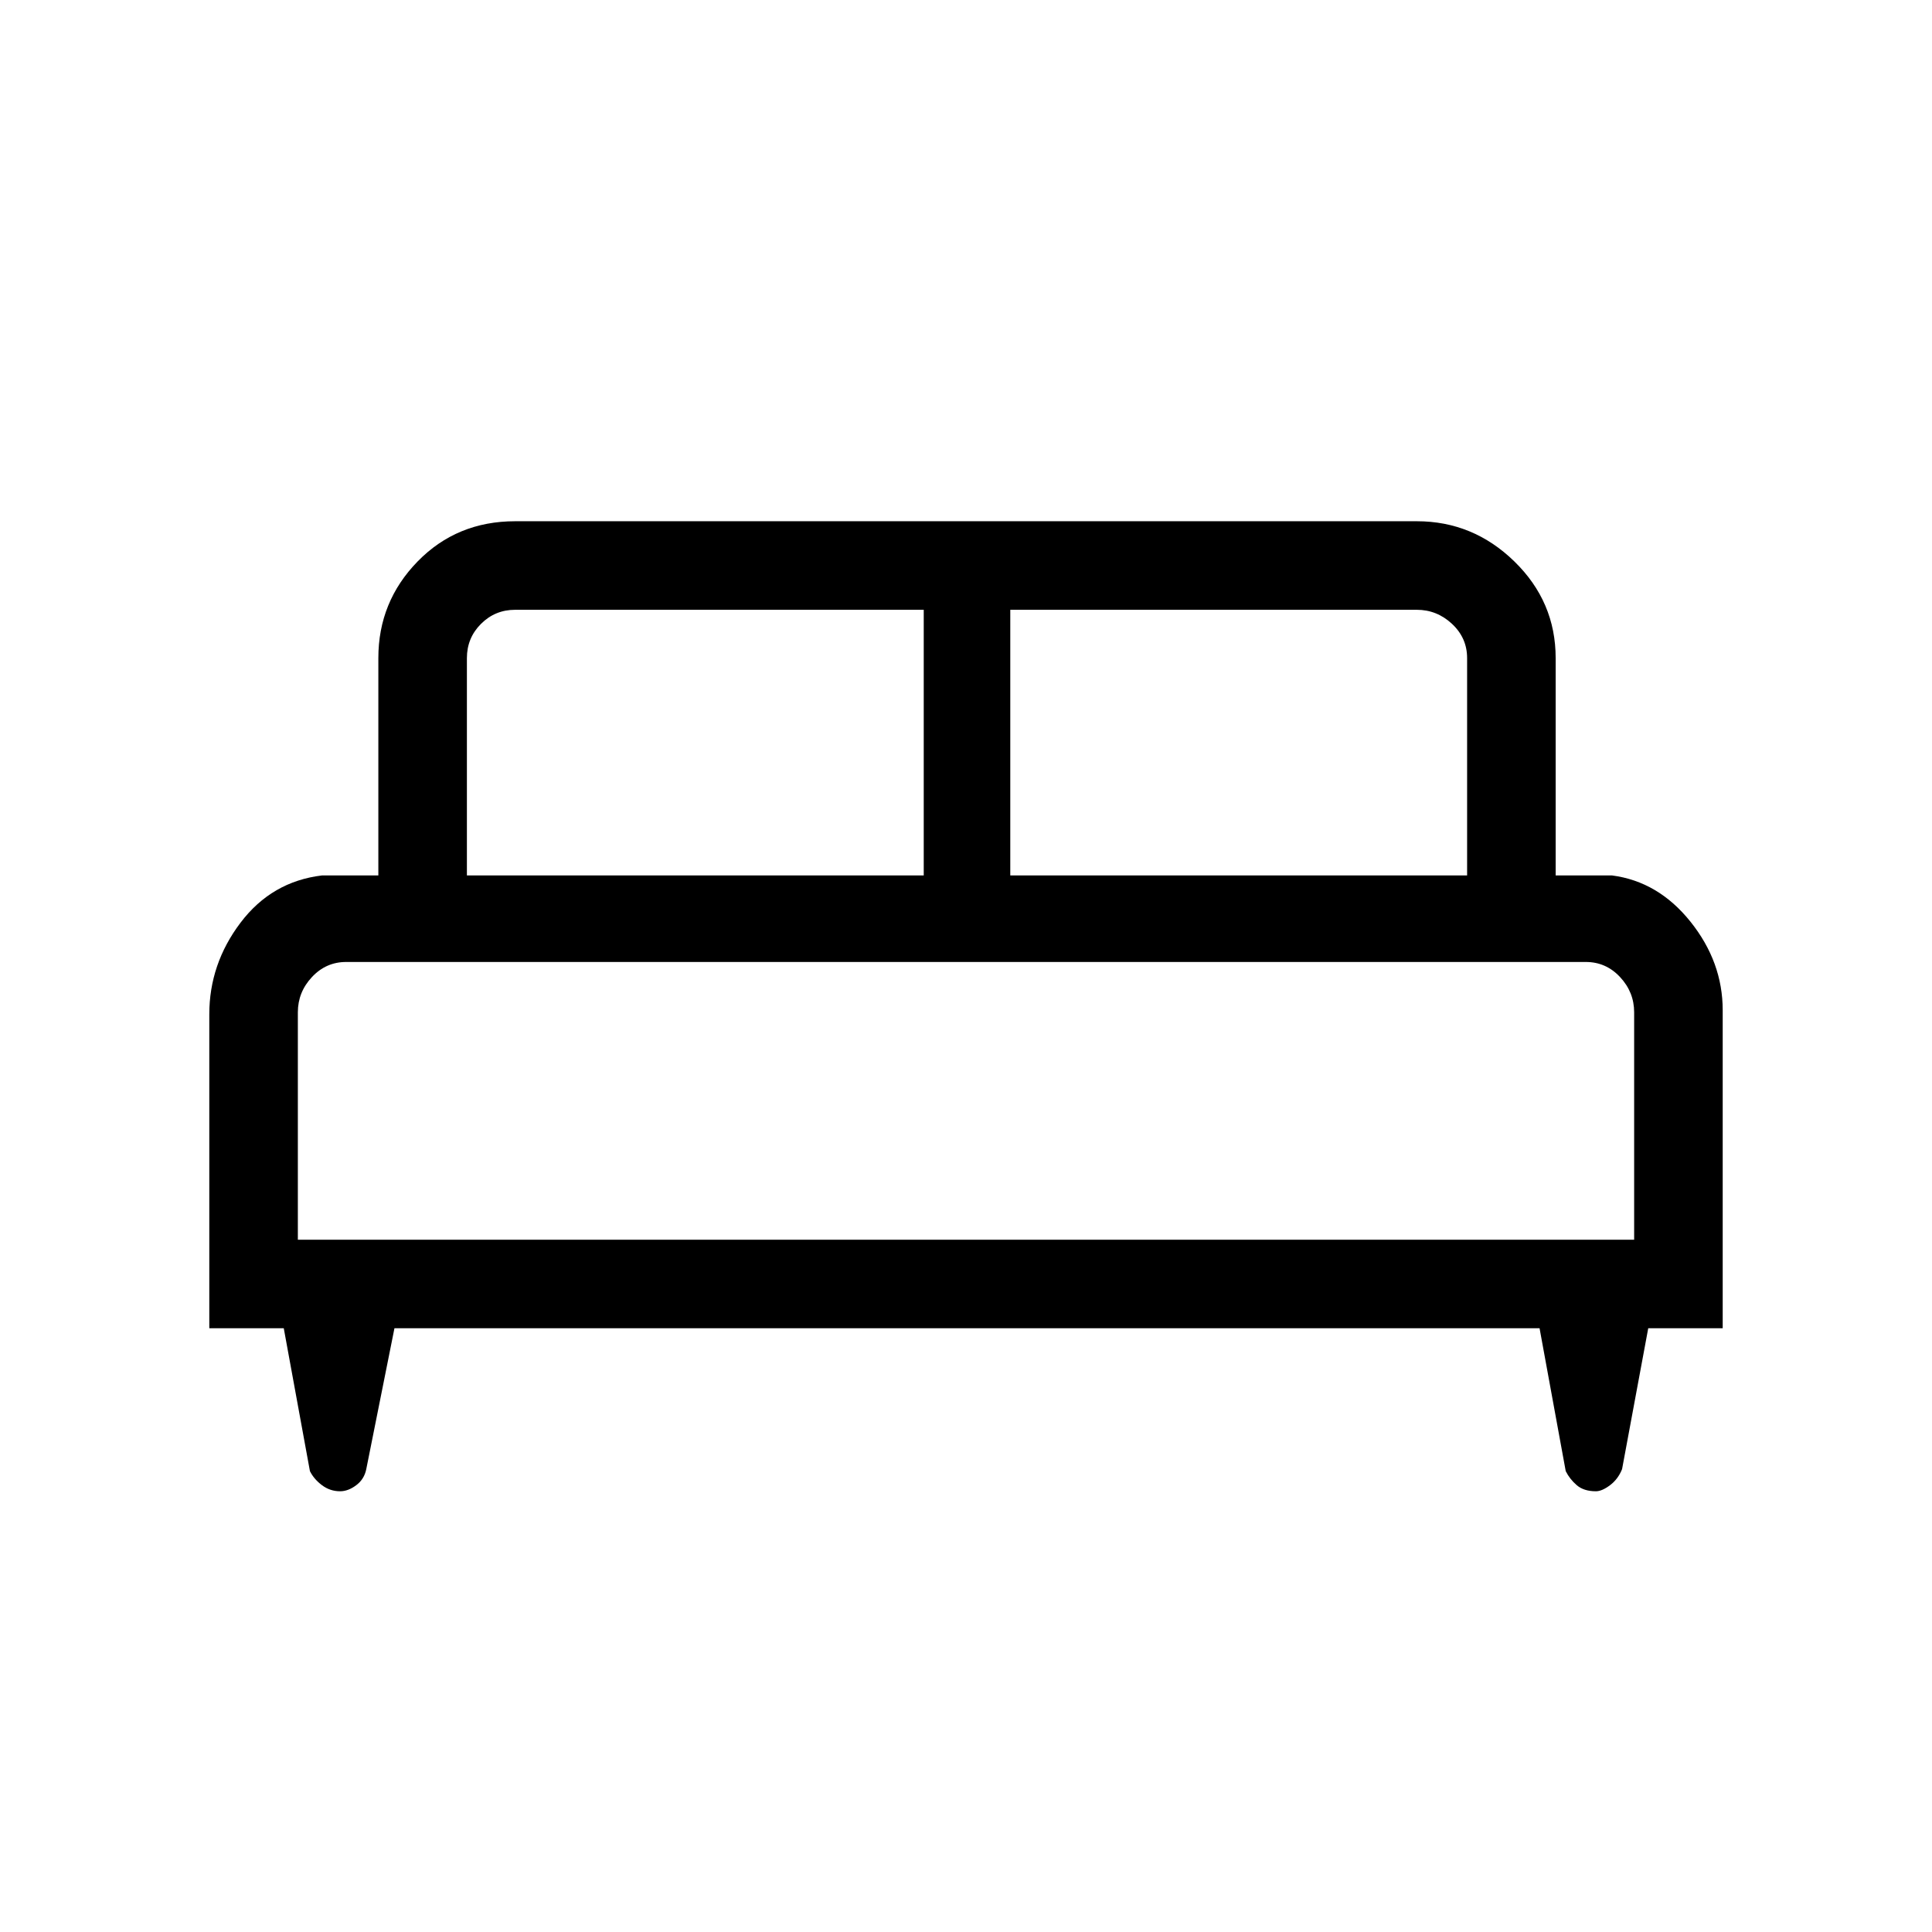 <svg xmlns="http://www.w3.org/2000/svg" height="48" width="48"><path d="M5.2 33V25.2Q5.2 23.95 5.975 22.925Q6.75 21.9 8 21.75H9.4V16.35Q9.4 14.95 10.375 13.95Q11.35 12.95 12.8 12.95H35.2Q36.6 12.95 37.625 13.95Q38.65 14.95 38.65 16.35V21.75H40.05Q41.2 21.9 42 22.9Q42.8 23.9 42.8 25.1V33H40.95L40.3 36.5Q40.2 36.75 40 36.9Q39.8 37.05 39.65 37.05Q39.35 37.05 39.175 36.9Q39 36.75 38.9 36.55L38.25 33H9.8L9.1 36.5Q9.05 36.75 8.85 36.9Q8.65 37.05 8.45 37.05Q8.2 37.05 8 36.9Q7.8 36.75 7.7 36.55L7.05 33ZM25.1 21.75H36.45V16.35Q36.45 15.85 36.075 15.5Q35.7 15.15 35.2 15.15H25.1ZM11.6 21.75H22.95V15.15H12.8Q12.3 15.15 11.95 15.5Q11.6 15.85 11.6 16.35ZM7.4 30.8H40.6V25.15Q40.6 24.65 40.25 24.275Q39.9 23.9 39.4 23.9H8.6Q8.1 23.9 7.75 24.275Q7.4 24.65 7.4 25.15ZM40.6 30.8H7.4Q7.4 30.8 7.75 30.8Q8.1 30.8 8.6 30.8H39.4Q39.9 30.8 40.25 30.8Q40.6 30.8 40.6 30.8Z"/></svg>